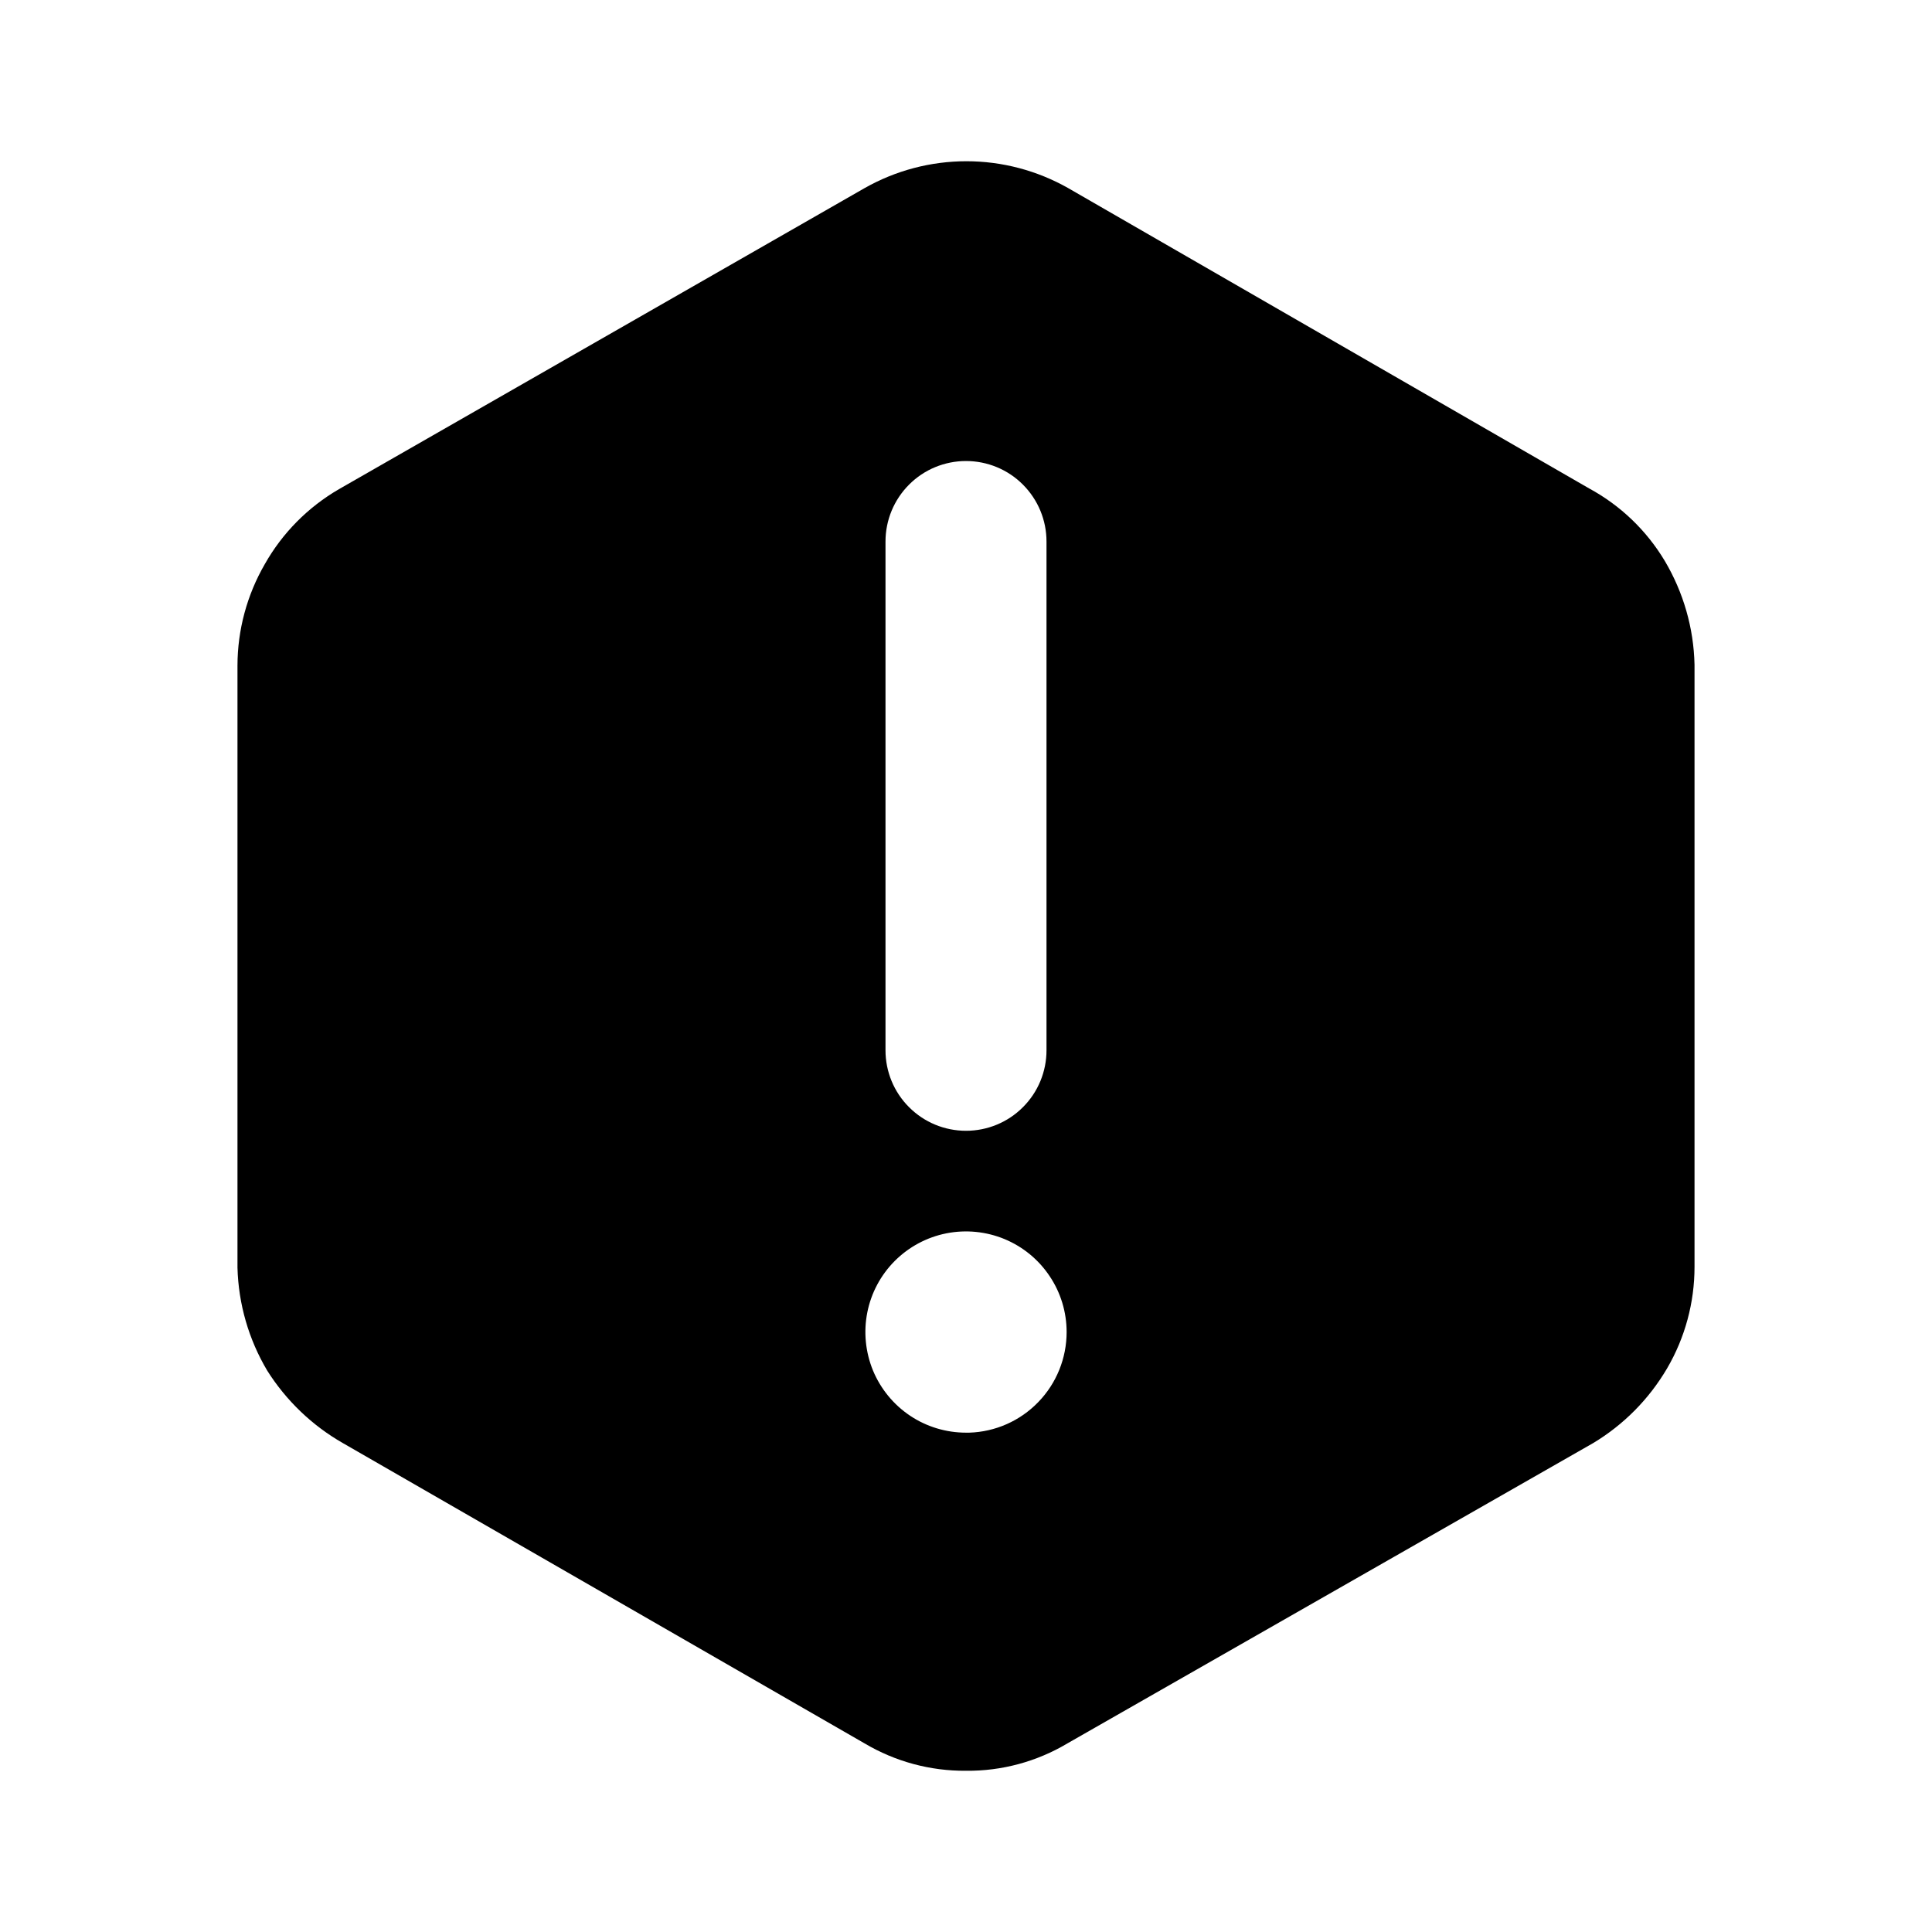 <svg viewBox="0 0 24 24" fill="none" xmlns="http://www.w3.org/2000/svg">
<path d="M20.68 6.967C20.453 6.588 20.128 6.277 19.74 6.067L13.27 2.337C12.884 2.118 12.448 2.003 12.005 2.003C11.562 2.003 11.126 2.118 10.74 2.337L4.21 6.077C3.826 6.3 3.508 6.621 3.29 7.007C3.068 7.39 2.951 7.825 2.95 8.267V15.747C2.962 16.198 3.089 16.639 3.32 17.027C3.555 17.399 3.878 17.709 4.26 17.927L10.74 21.657C11.121 21.883 11.557 22.001 12 21.997C12.443 22.002 12.879 21.884 13.26 21.657L19.79 17.927C20.17 17.699 20.486 17.379 20.71 16.997C20.933 16.615 21.05 16.18 21.05 15.737V8.257C21.04 7.802 20.912 7.358 20.68 6.967ZM11 6.727C11 6.462 11.105 6.208 11.293 6.02C11.48 5.832 11.735 5.727 12 5.727C12.265 5.727 12.52 5.832 12.707 6.02C12.895 6.208 13 6.462 13 6.727V13.047C13 13.312 12.895 13.567 12.707 13.754C12.52 13.942 12.265 14.047 12 14.047C11.735 14.047 11.48 13.942 11.293 13.754C11.105 13.567 11 13.312 11 13.047V6.727ZM12 17.797C11.753 17.797 11.511 17.724 11.306 17.587C11.1 17.449 10.94 17.254 10.845 17.026C10.751 16.797 10.726 16.546 10.774 16.303C10.822 16.061 10.941 15.838 11.116 15.663C11.291 15.488 11.514 15.369 11.756 15.321C11.999 15.273 12.25 15.298 12.478 15.392C12.707 15.487 12.902 15.647 13.039 15.853C13.177 16.058 13.25 16.3 13.25 16.547C13.25 16.872 13.124 17.184 12.898 17.417C12.672 17.651 12.365 17.787 12.04 17.797H12Z" fill="currentColor"/>
</svg>
